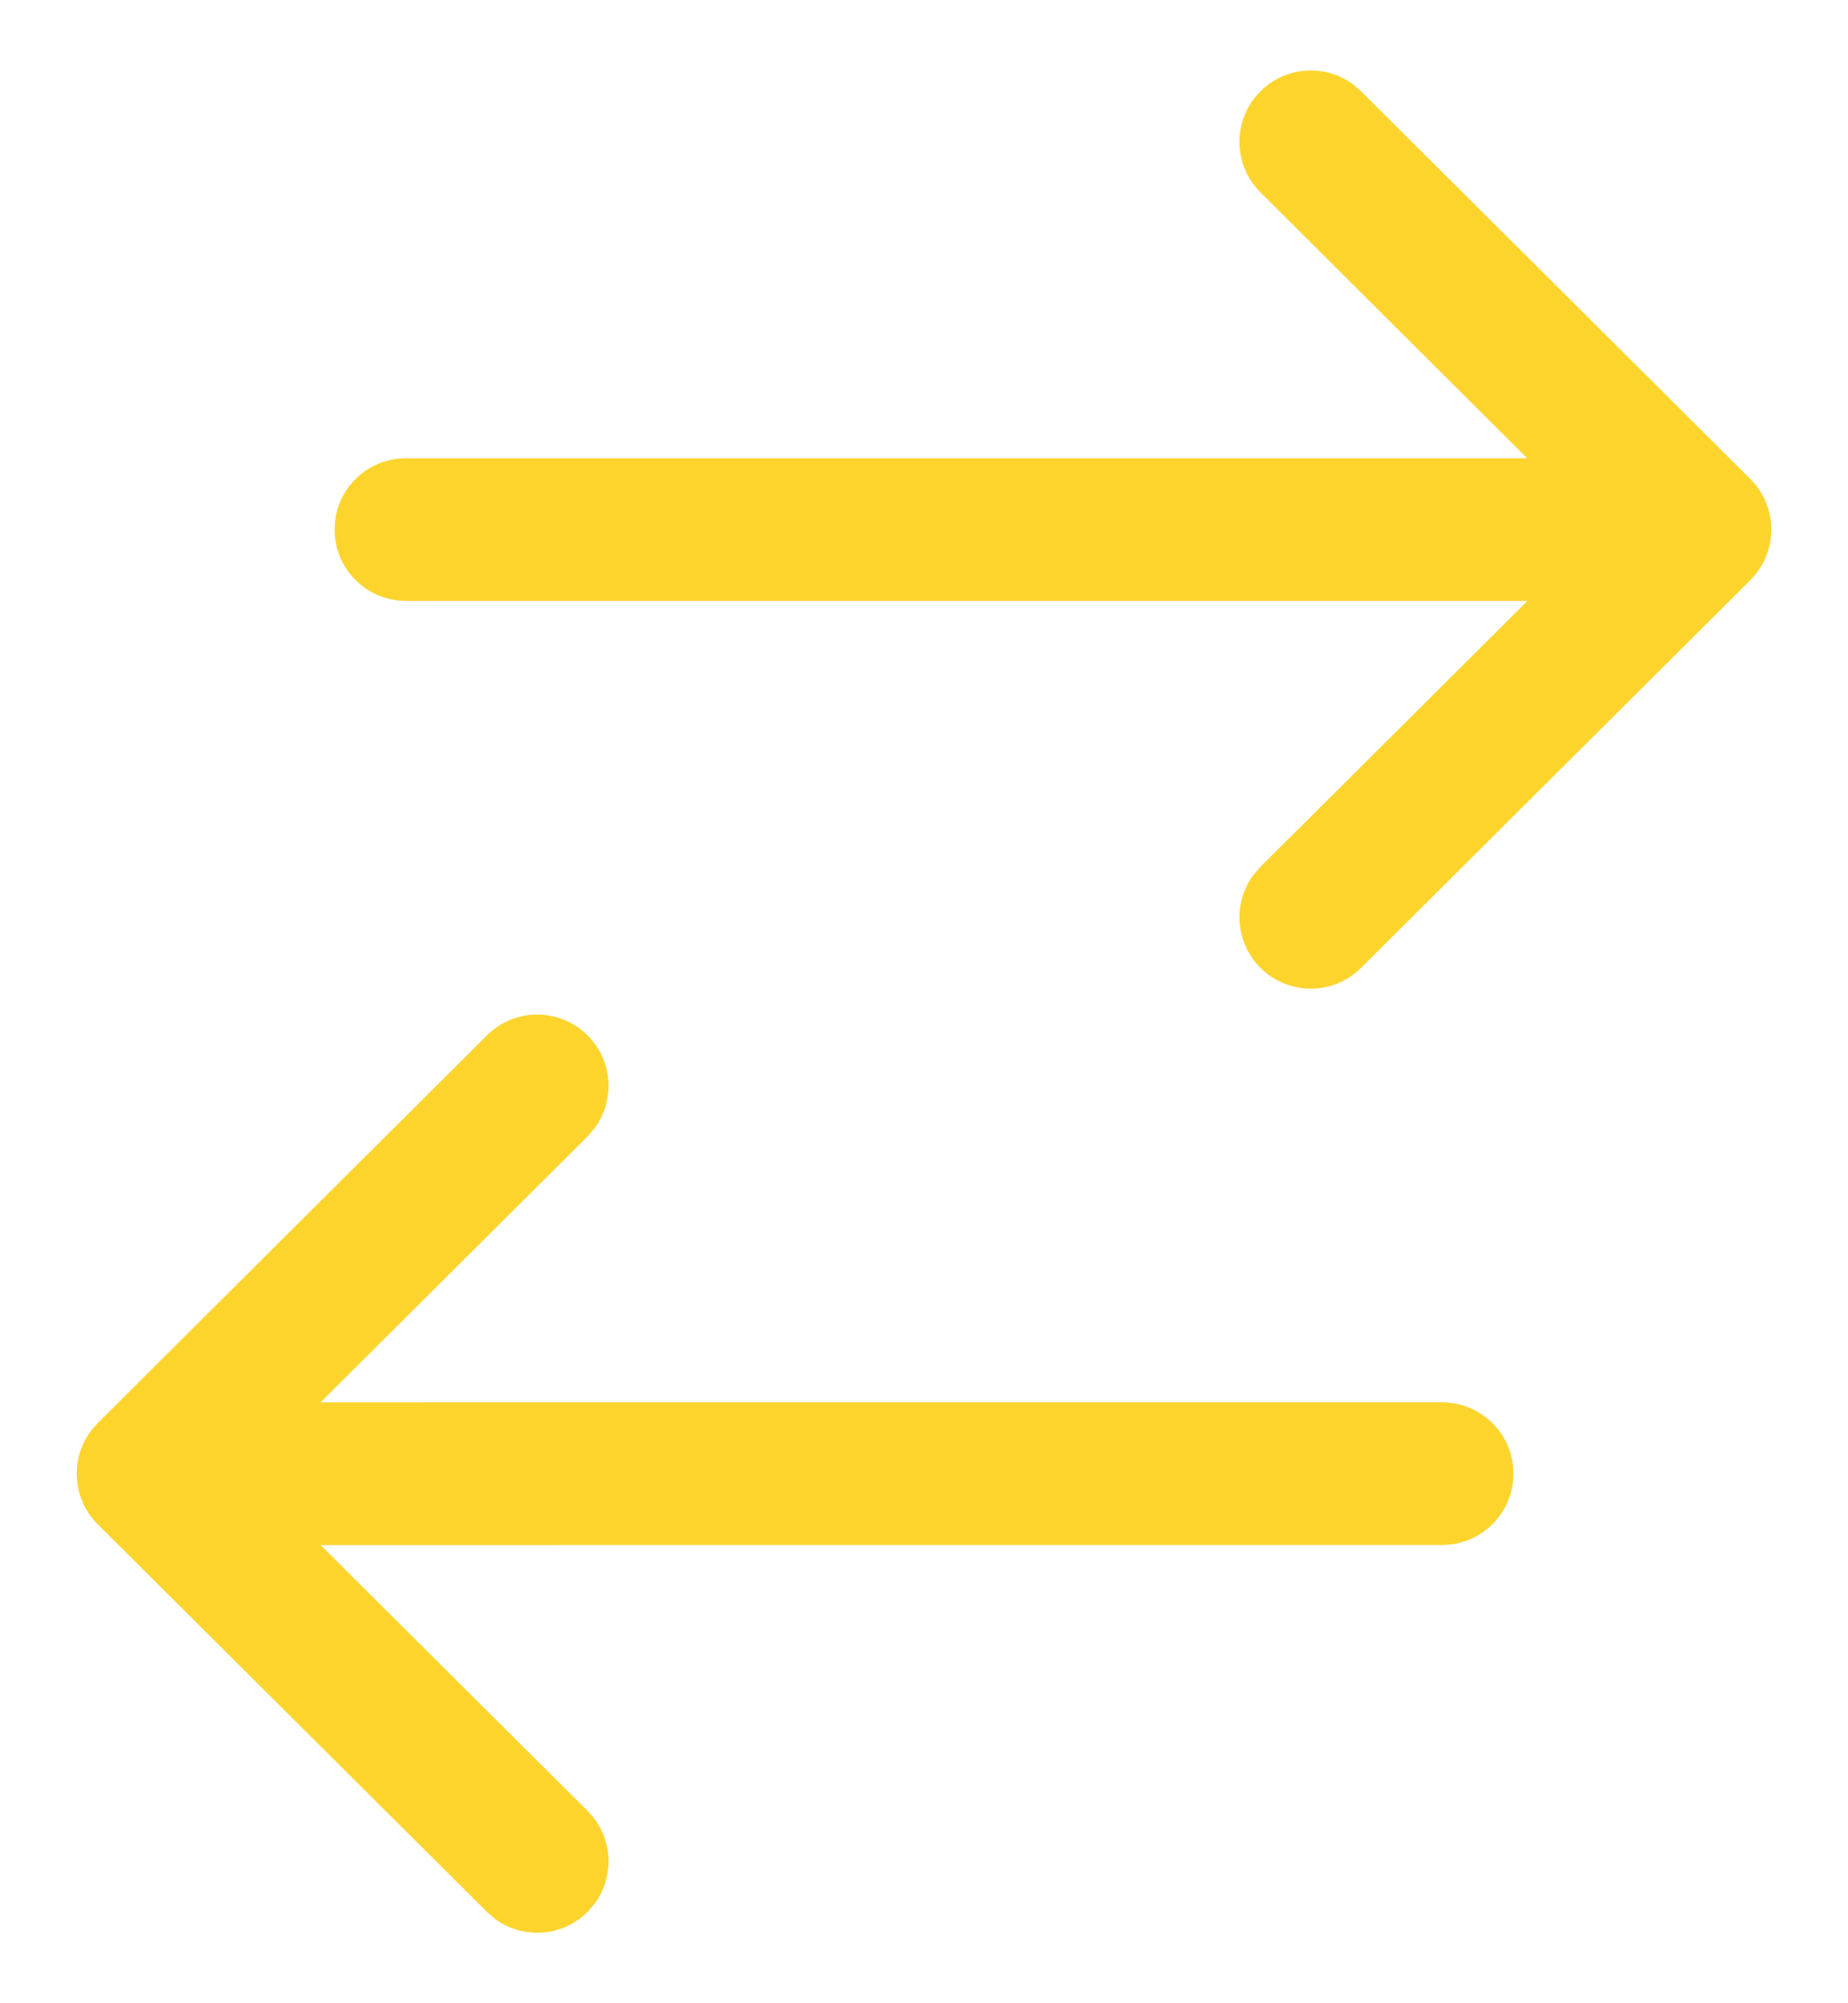 <svg width="24" height="26" viewBox="0 0 24 26" fill="none" xmlns="http://www.w3.org/2000/svg">
<path d="M4.345 6.873C4.345 6.405 4.694 6.017 5.145 5.956L5.271 5.948L19.834 5.948L16.37 2.497C16.007 2.136 16.006 1.55 16.367 1.188C16.694 0.858 17.209 0.827 17.572 1.095L17.676 1.185L22.732 6.217C22.761 6.248 22.788 6.279 22.813 6.311L22.732 6.217C22.777 6.263 22.817 6.312 22.851 6.363C22.863 6.381 22.874 6.4 22.885 6.419C22.895 6.437 22.905 6.455 22.914 6.473C22.922 6.491 22.93 6.51 22.937 6.528C22.947 6.552 22.956 6.576 22.963 6.601C22.967 6.615 22.971 6.63 22.975 6.645C22.983 6.672 22.988 6.699 22.992 6.726C22.994 6.738 22.996 6.751 22.997 6.765C23.002 6.795 23.003 6.825 23.004 6.855C23.003 6.861 23.004 6.867 23.004 6.873L23.004 6.891C23.003 6.921 23.002 6.952 22.998 6.982L23.004 6.873C23.004 6.924 23 6.973 22.992 7.021C22.988 7.048 22.983 7.075 22.976 7.101C22.972 7.115 22.968 7.129 22.963 7.143C22.956 7.17 22.947 7.196 22.936 7.222C22.93 7.237 22.924 7.25 22.917 7.264C22.908 7.285 22.897 7.306 22.886 7.327C22.874 7.346 22.863 7.365 22.851 7.383C22.842 7.398 22.832 7.412 22.822 7.425L22.813 7.435C22.788 7.468 22.761 7.499 22.733 7.528L22.732 7.529L17.676 12.562C17.313 12.923 16.727 12.921 16.367 12.559C16.039 12.23 16.01 11.715 16.28 11.354L16.37 11.25L19.837 7.799L5.271 7.799C4.76 7.799 4.345 7.384 4.345 6.873ZM0.996 19.127L0.996 19.109C0.996 19.078 0.999 19.048 1.002 19.018L0.996 19.127C0.996 19.076 1 19.027 1.008 18.979C1.012 18.952 1.017 18.926 1.024 18.899C1.028 18.884 1.033 18.868 1.038 18.853C1.044 18.828 1.053 18.805 1.062 18.782C1.07 18.765 1.077 18.748 1.085 18.731C1.094 18.711 1.104 18.692 1.115 18.672C1.125 18.656 1.135 18.64 1.145 18.624C1.155 18.607 1.166 18.591 1.178 18.575L1.268 18.471L6.324 13.438C6.687 13.077 7.273 13.079 7.633 13.441C7.961 13.77 7.99 14.284 7.72 14.646L7.63 14.75L4.162 18.202L18.729 18.201C19.24 18.201 19.655 18.616 19.655 19.127C19.655 19.595 19.306 19.983 18.855 20.044L18.729 20.052L4.163 20.053L7.63 23.503C7.96 23.831 7.991 24.345 7.723 24.708L7.633 24.812C7.306 25.142 6.791 25.173 6.428 24.905L6.324 24.815L1.268 19.783L1.218 19.728C1.207 19.715 1.197 19.702 1.187 19.689L1.268 19.783C1.223 19.737 1.183 19.688 1.149 19.637C1.137 19.619 1.126 19.6 1.115 19.581C1.104 19.563 1.095 19.545 1.086 19.526C1.078 19.508 1.07 19.49 1.063 19.471C1.053 19.448 1.044 19.424 1.037 19.399C1.033 19.384 1.028 19.369 1.024 19.353C1.018 19.328 1.012 19.303 1.008 19.278C1.006 19.263 1.004 19.248 1.002 19.233C0.999 19.204 0.997 19.175 0.996 19.146C0.996 19.139 0.996 19.133 0.996 19.127Z" fill="#FCD42C"/>
</svg>

